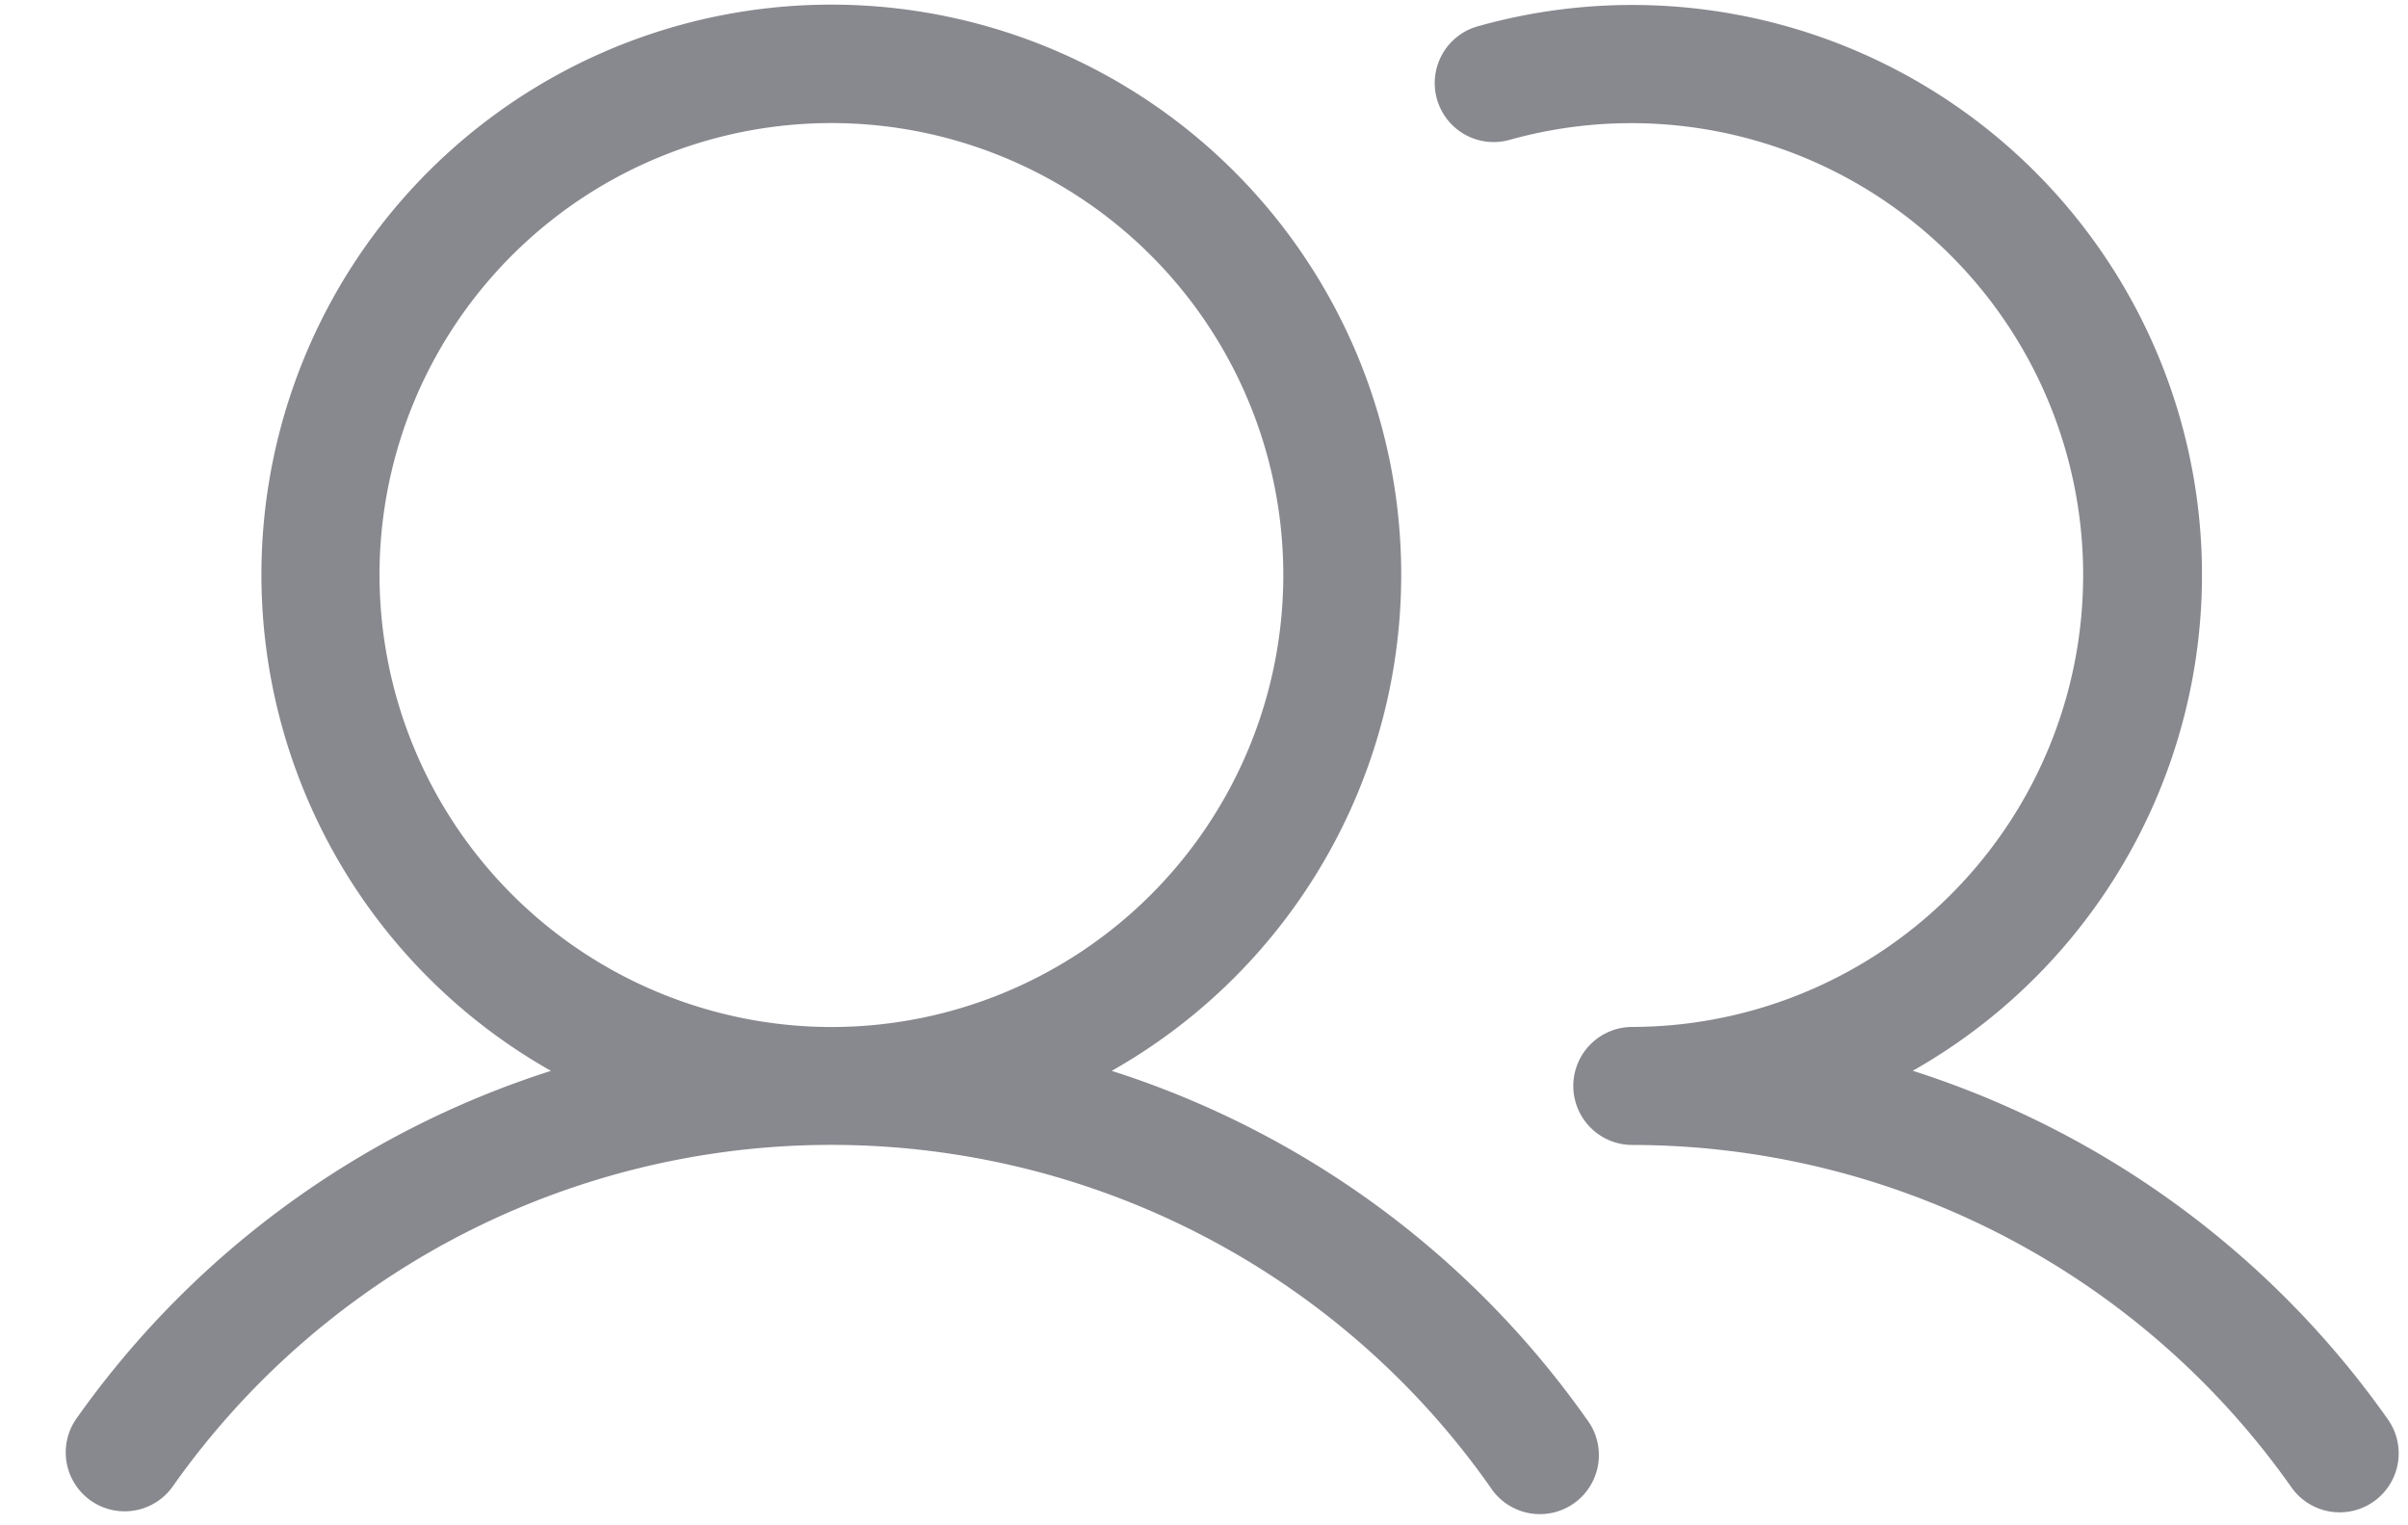 <svg xmlns="http://www.w3.org/2000/svg" width="30" height="19" fill="none"><path fill="#88888F" d="M13.85 13.339a7.1 7.1 0 1 0-6.986 0 11.534 11.534 0 0 0-5.92 4.343.734.734 0 0 0 1.2.845 10.038 10.038 0 0 1 16.425 0 .735.735 0 1 0 1.201-.846 11.533 11.533 0 0 0-5.92-4.342ZM4.728 7.163a5.63 5.63 0 1 1 5.63 5.63 5.637 5.637 0 0 1-5.63-5.63Zm24.844 11.541a.735.735 0 0 1-1.024-.177 10.058 10.058 0 0 0-8.212-4.265.734.734 0 0 1 0-1.47 5.629 5.629 0 1 0-1.528-11.05.734.734 0 0 1-.398-1.414 7.098 7.098 0 0 1 5.42 13.01 11.534 11.534 0 0 1 5.92 4.343.734.734 0 0 1-.178 1.023Z"/></svg>